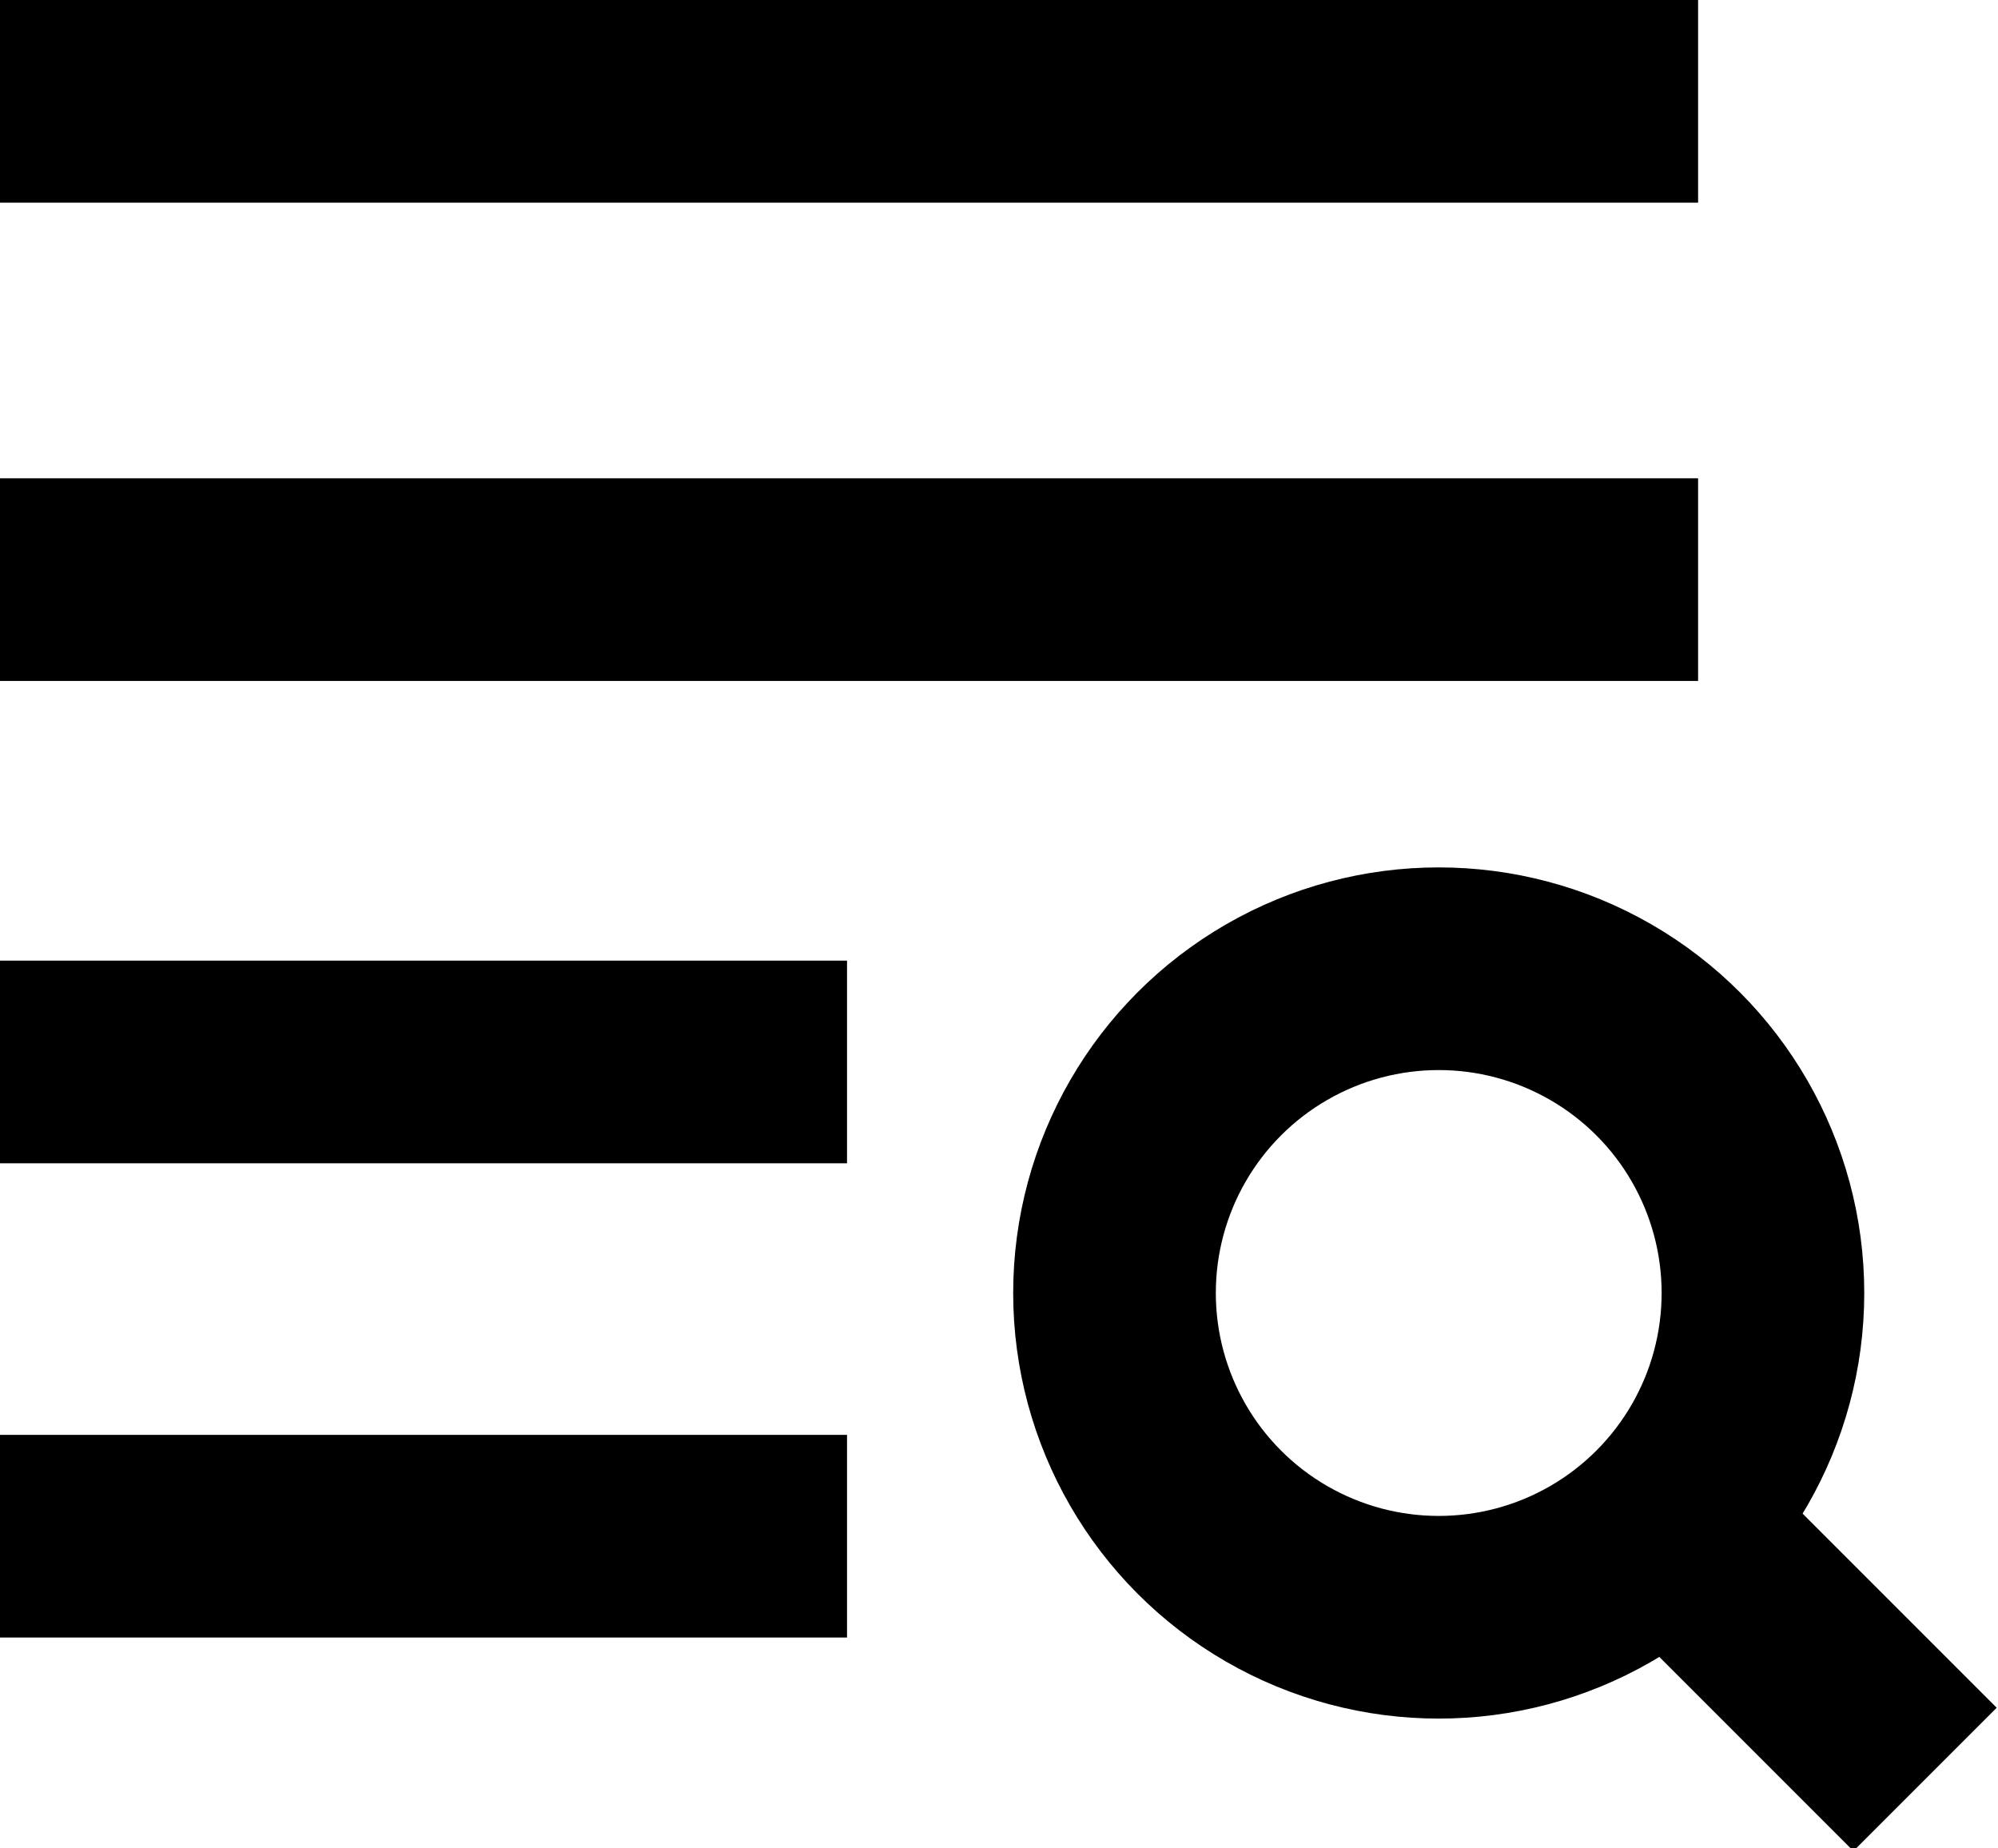 <?xml version="1.0" encoding="utf-8"?>
<!-- Generator: Adobe Illustrator 22.0.0, SVG Export Plug-In . SVG Version: 6.00 Build 0)  -->
<svg version="1.1" id="logotype_1_" xmlns="http://www.w3.org/2000/svg" xmlns:xlink="http://www.w3.org/1999/xlink" x="0px"
	 y="0px" viewBox="0 0 49.3 45.6" style="enable-background:new 0 0 49.3 45.6;" xml:space="preserve">
<style type="text/css">
	.st0{fill:none;stroke:#000000;stroke-width:5;stroke-miterlimit:10;}
</style>
<circle class="st0" cx="35.5" cy="31.9" r="8"/>
<line class="st0" x1="0" y1="2.5" x2="41.9" y2="2.5"/>
<line class="st0" x1="0" y1="14.3" x2="41.9" y2="14.3"/>
<line class="st0" x1="0" y1="26.2" x2="20.9" y2="26.2"/>
<line class="st0" x1="0" y1="37.9" x2="20.9" y2="37.9"/>
<line class="st0" x1="41.7" y1="38.1" x2="47.5" y2="43.9"/>
</svg>
